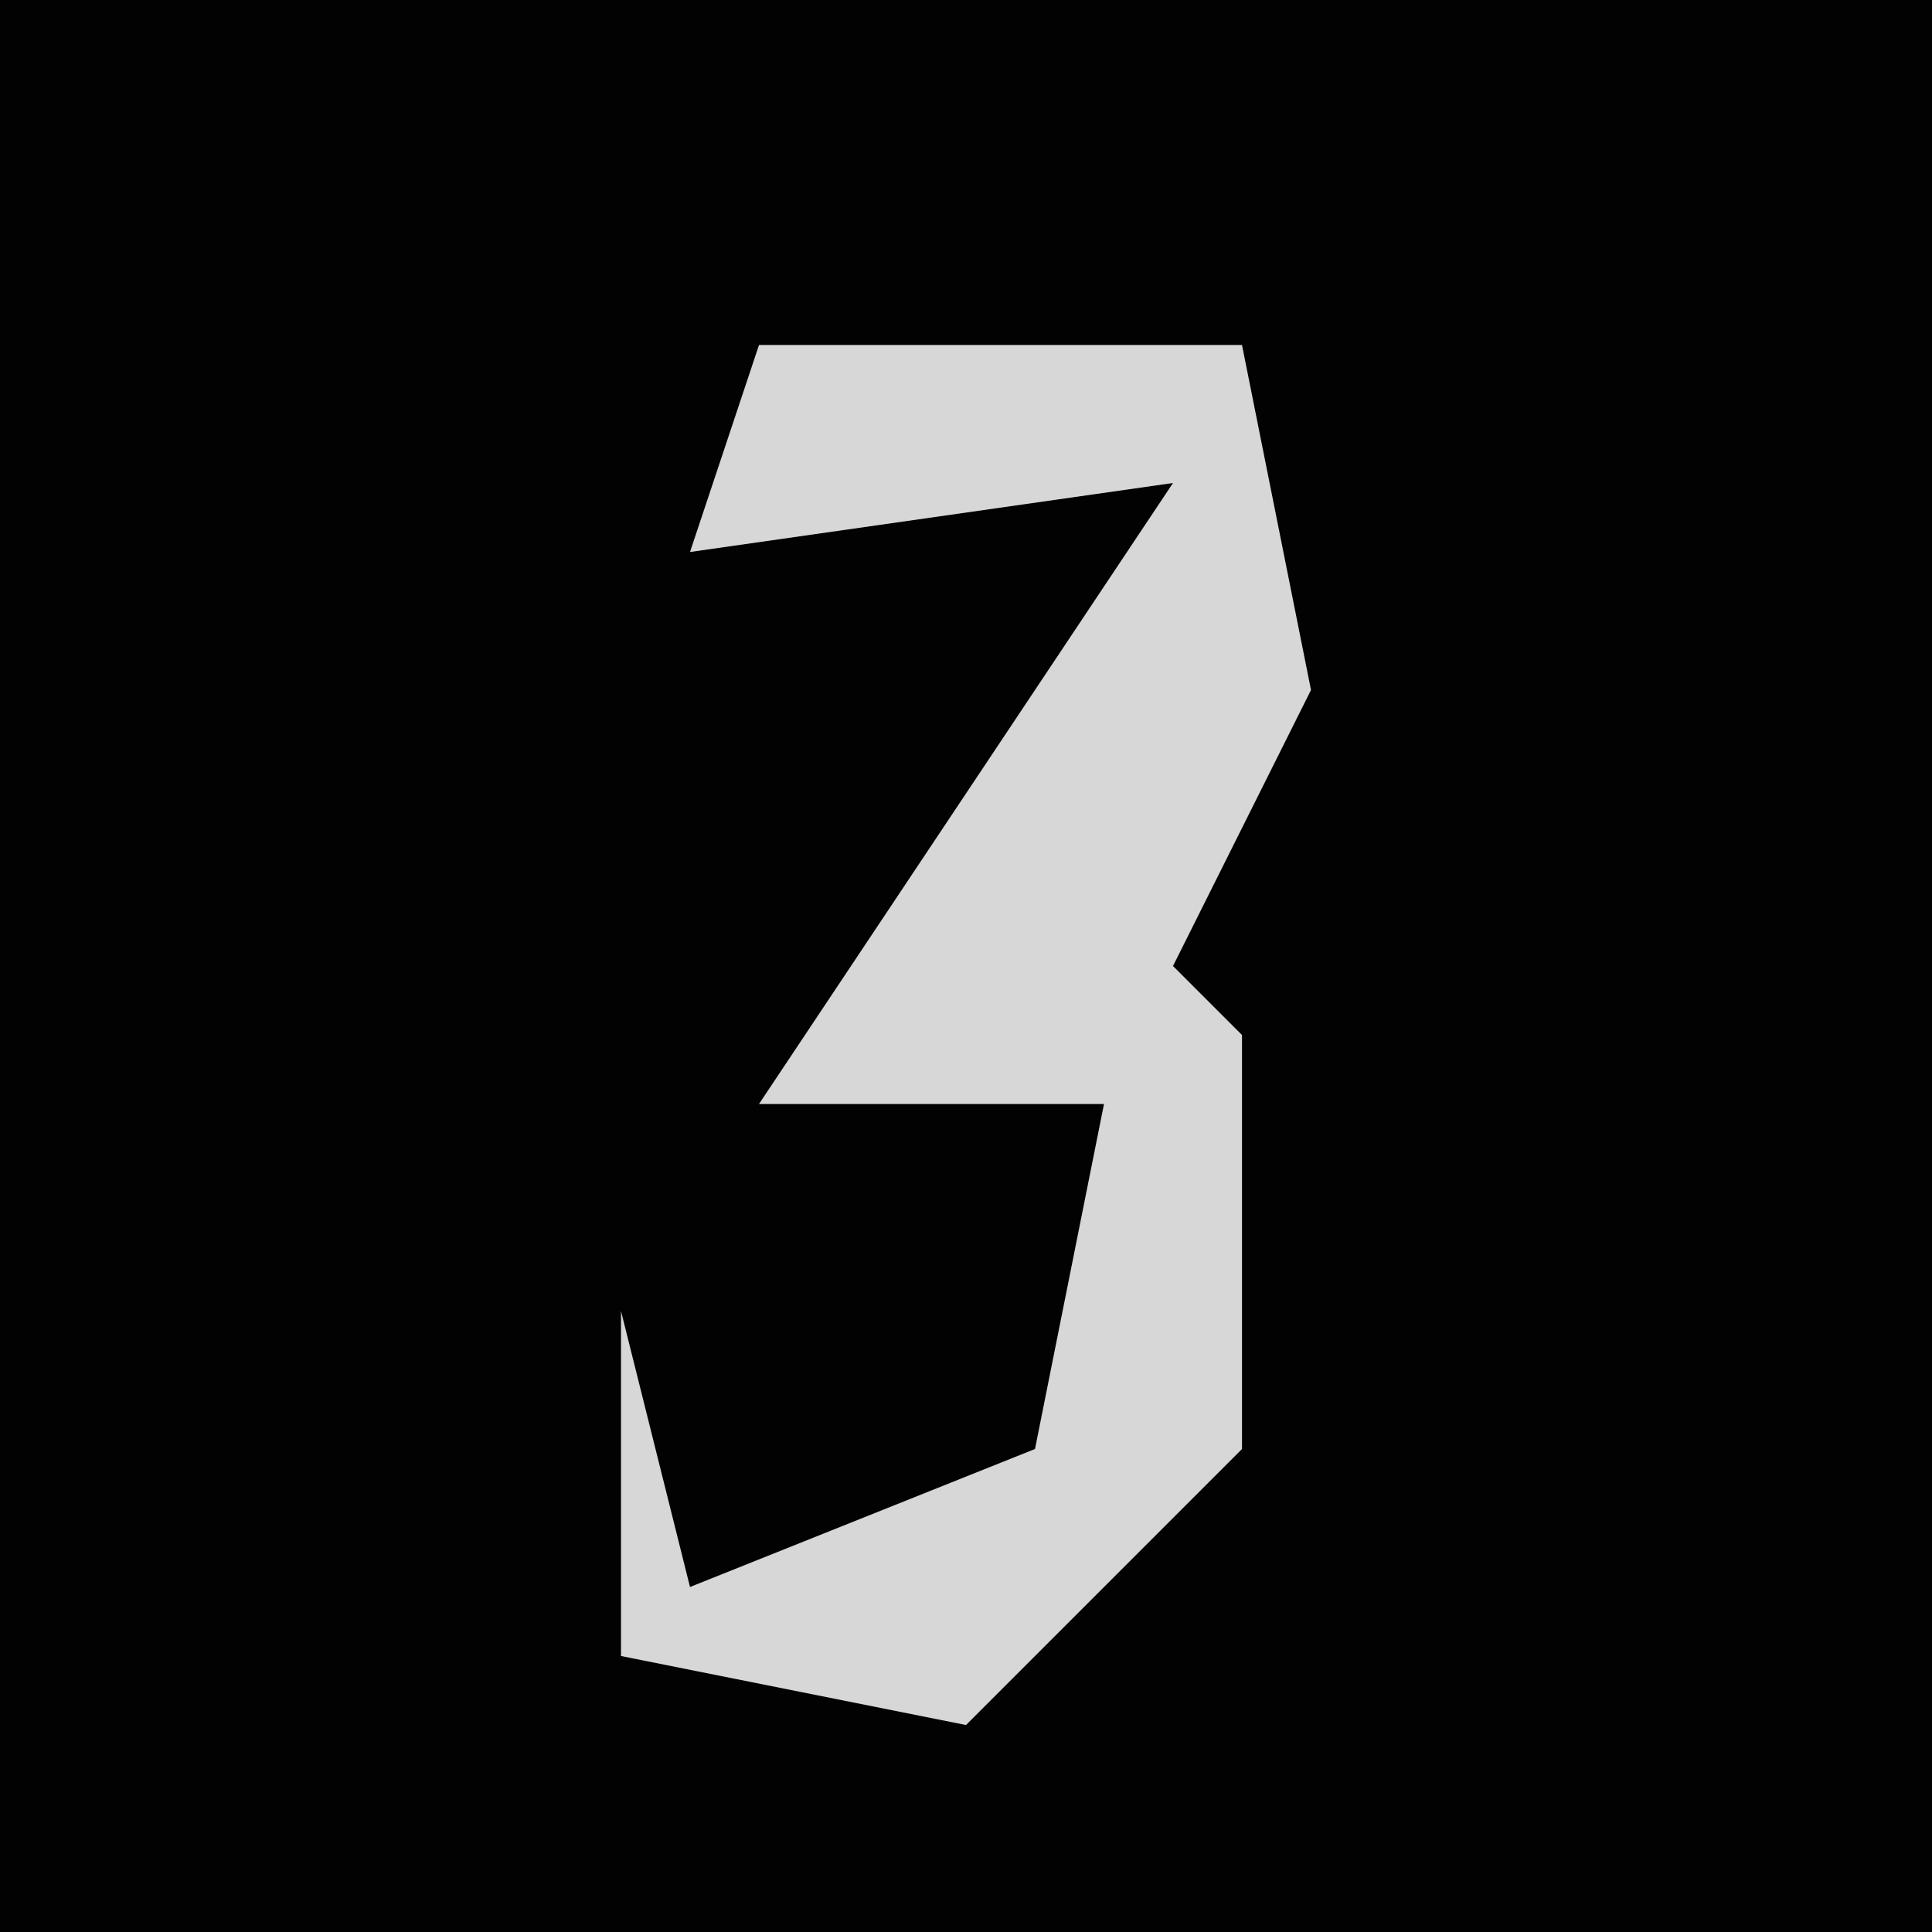 <?xml version="1.0" encoding="UTF-8"?>
<svg version="1.1" xmlns="http://www.w3.org/2000/svg" width="28" height="28">
<path d="M0,0 L28,0 L28,28 L0,28 Z " fill="#020202" transform="translate(0,0)"/>
<path d="M0,0 L7,0 L8,5 L6,9 L7,10 L7,16 L3,20 L-2,19 L-2,14 L-1,18 L4,16 L5,11 L0,11 L6,2 L-1,3 Z " fill="#D7D7D7" transform="translate(11,5)"/>
</svg>
